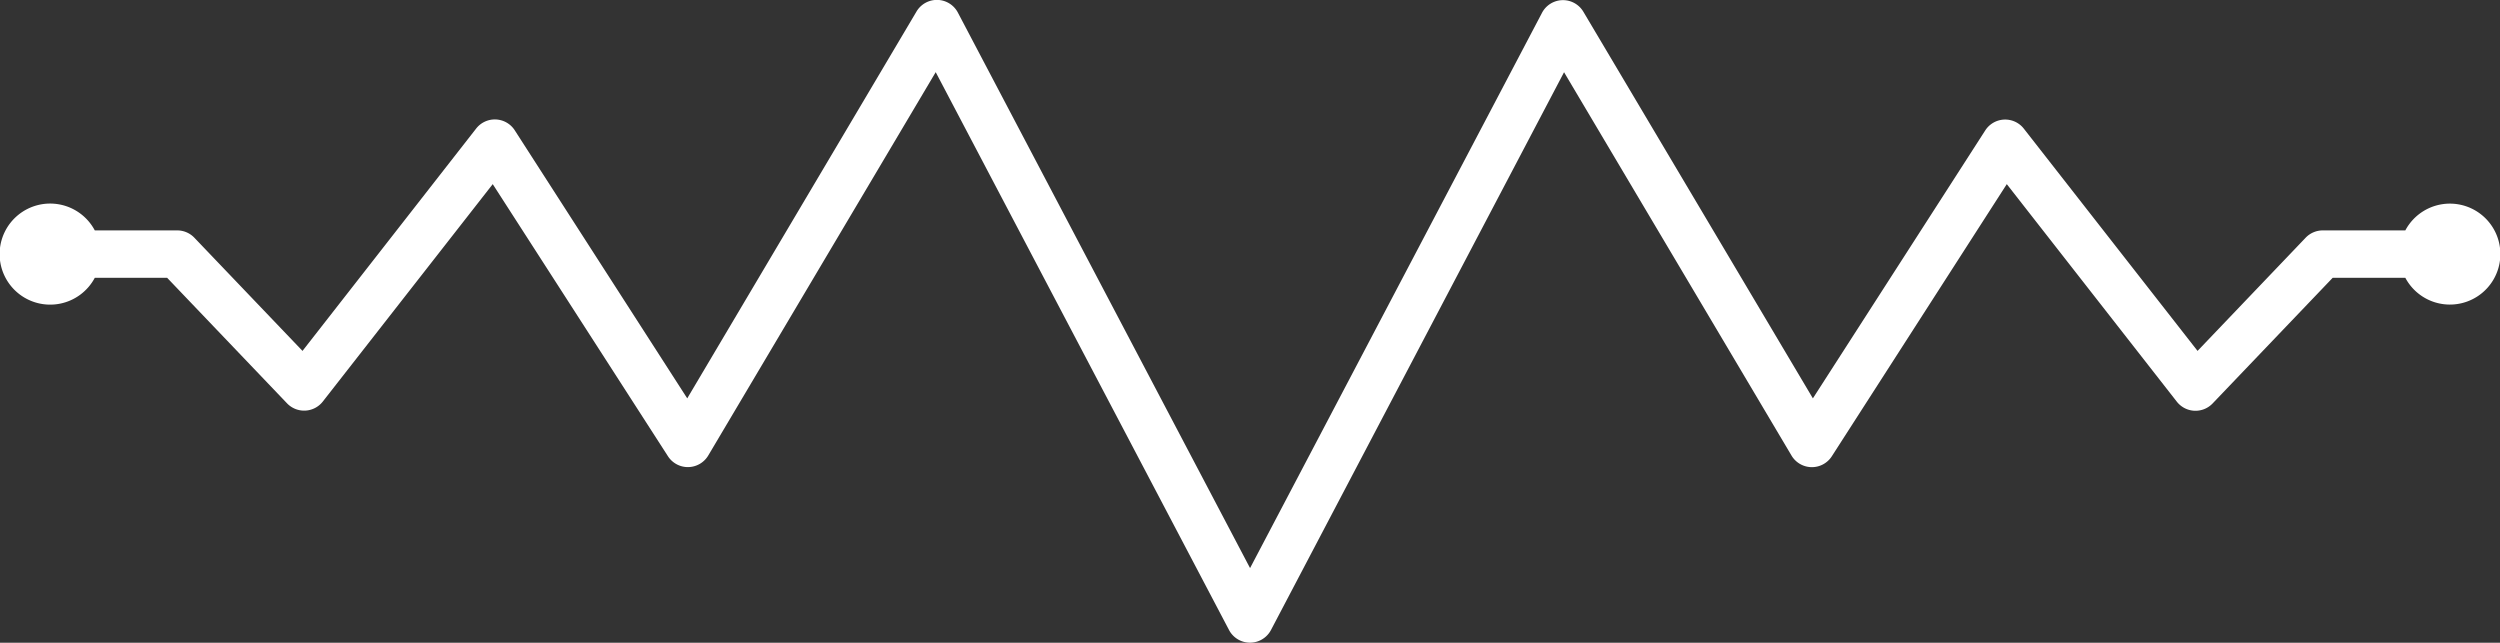 <svg xmlns="http://www.w3.org/2000/svg" viewBox="0 0 421.98 108.49"><rect x="0" y="0" width="421.98" height="108.49" fill="#333333" stroke="none"/><defs><style>.cls-1{fill:#fff;}</style></defs><g id="Layer_2" data-name="Layer 2"><g id="Layer_1-2" data-name="Layer 1"><path class="cls-1" d="M413.46,34.37A8.52,8.52,0,0,0,406,38.89H392.06a4,4,0,0,0-2.89,1.24l-18.24,19.1L341.61,21.72a4,4,0,0,0-6.52.3L306,67.24,267.27,2a4,4,0,0,0-7,.18L211,95.89,161.69,2.14a4,4,0,0,0-7-.18L116,67.24,86.89,22a4,4,0,0,0-6.52-.3L51.06,59.23,32.81,40.13a4,4,0,0,0-2.89-1.24H16a8.53,8.53,0,1,0,0,8H28.21L48.47,68.1a4,4,0,0,0,6-.3l28.7-36.72L112.74,77a4,4,0,0,0,6.81-.12l38.39-64.7,49.51,94.16a4,4,0,0,0,7.08,0L264,12.19l38.39,64.7a4,4,0,0,0,6.81.12l29.53-45.93,28.7,36.72a4,4,0,0,0,2.95,1.53,4,4,0,0,0,3.09-1.23l20.27-21.21H406a8.52,8.52,0,1,0,7.51-12.52Z"/></g></g></svg>